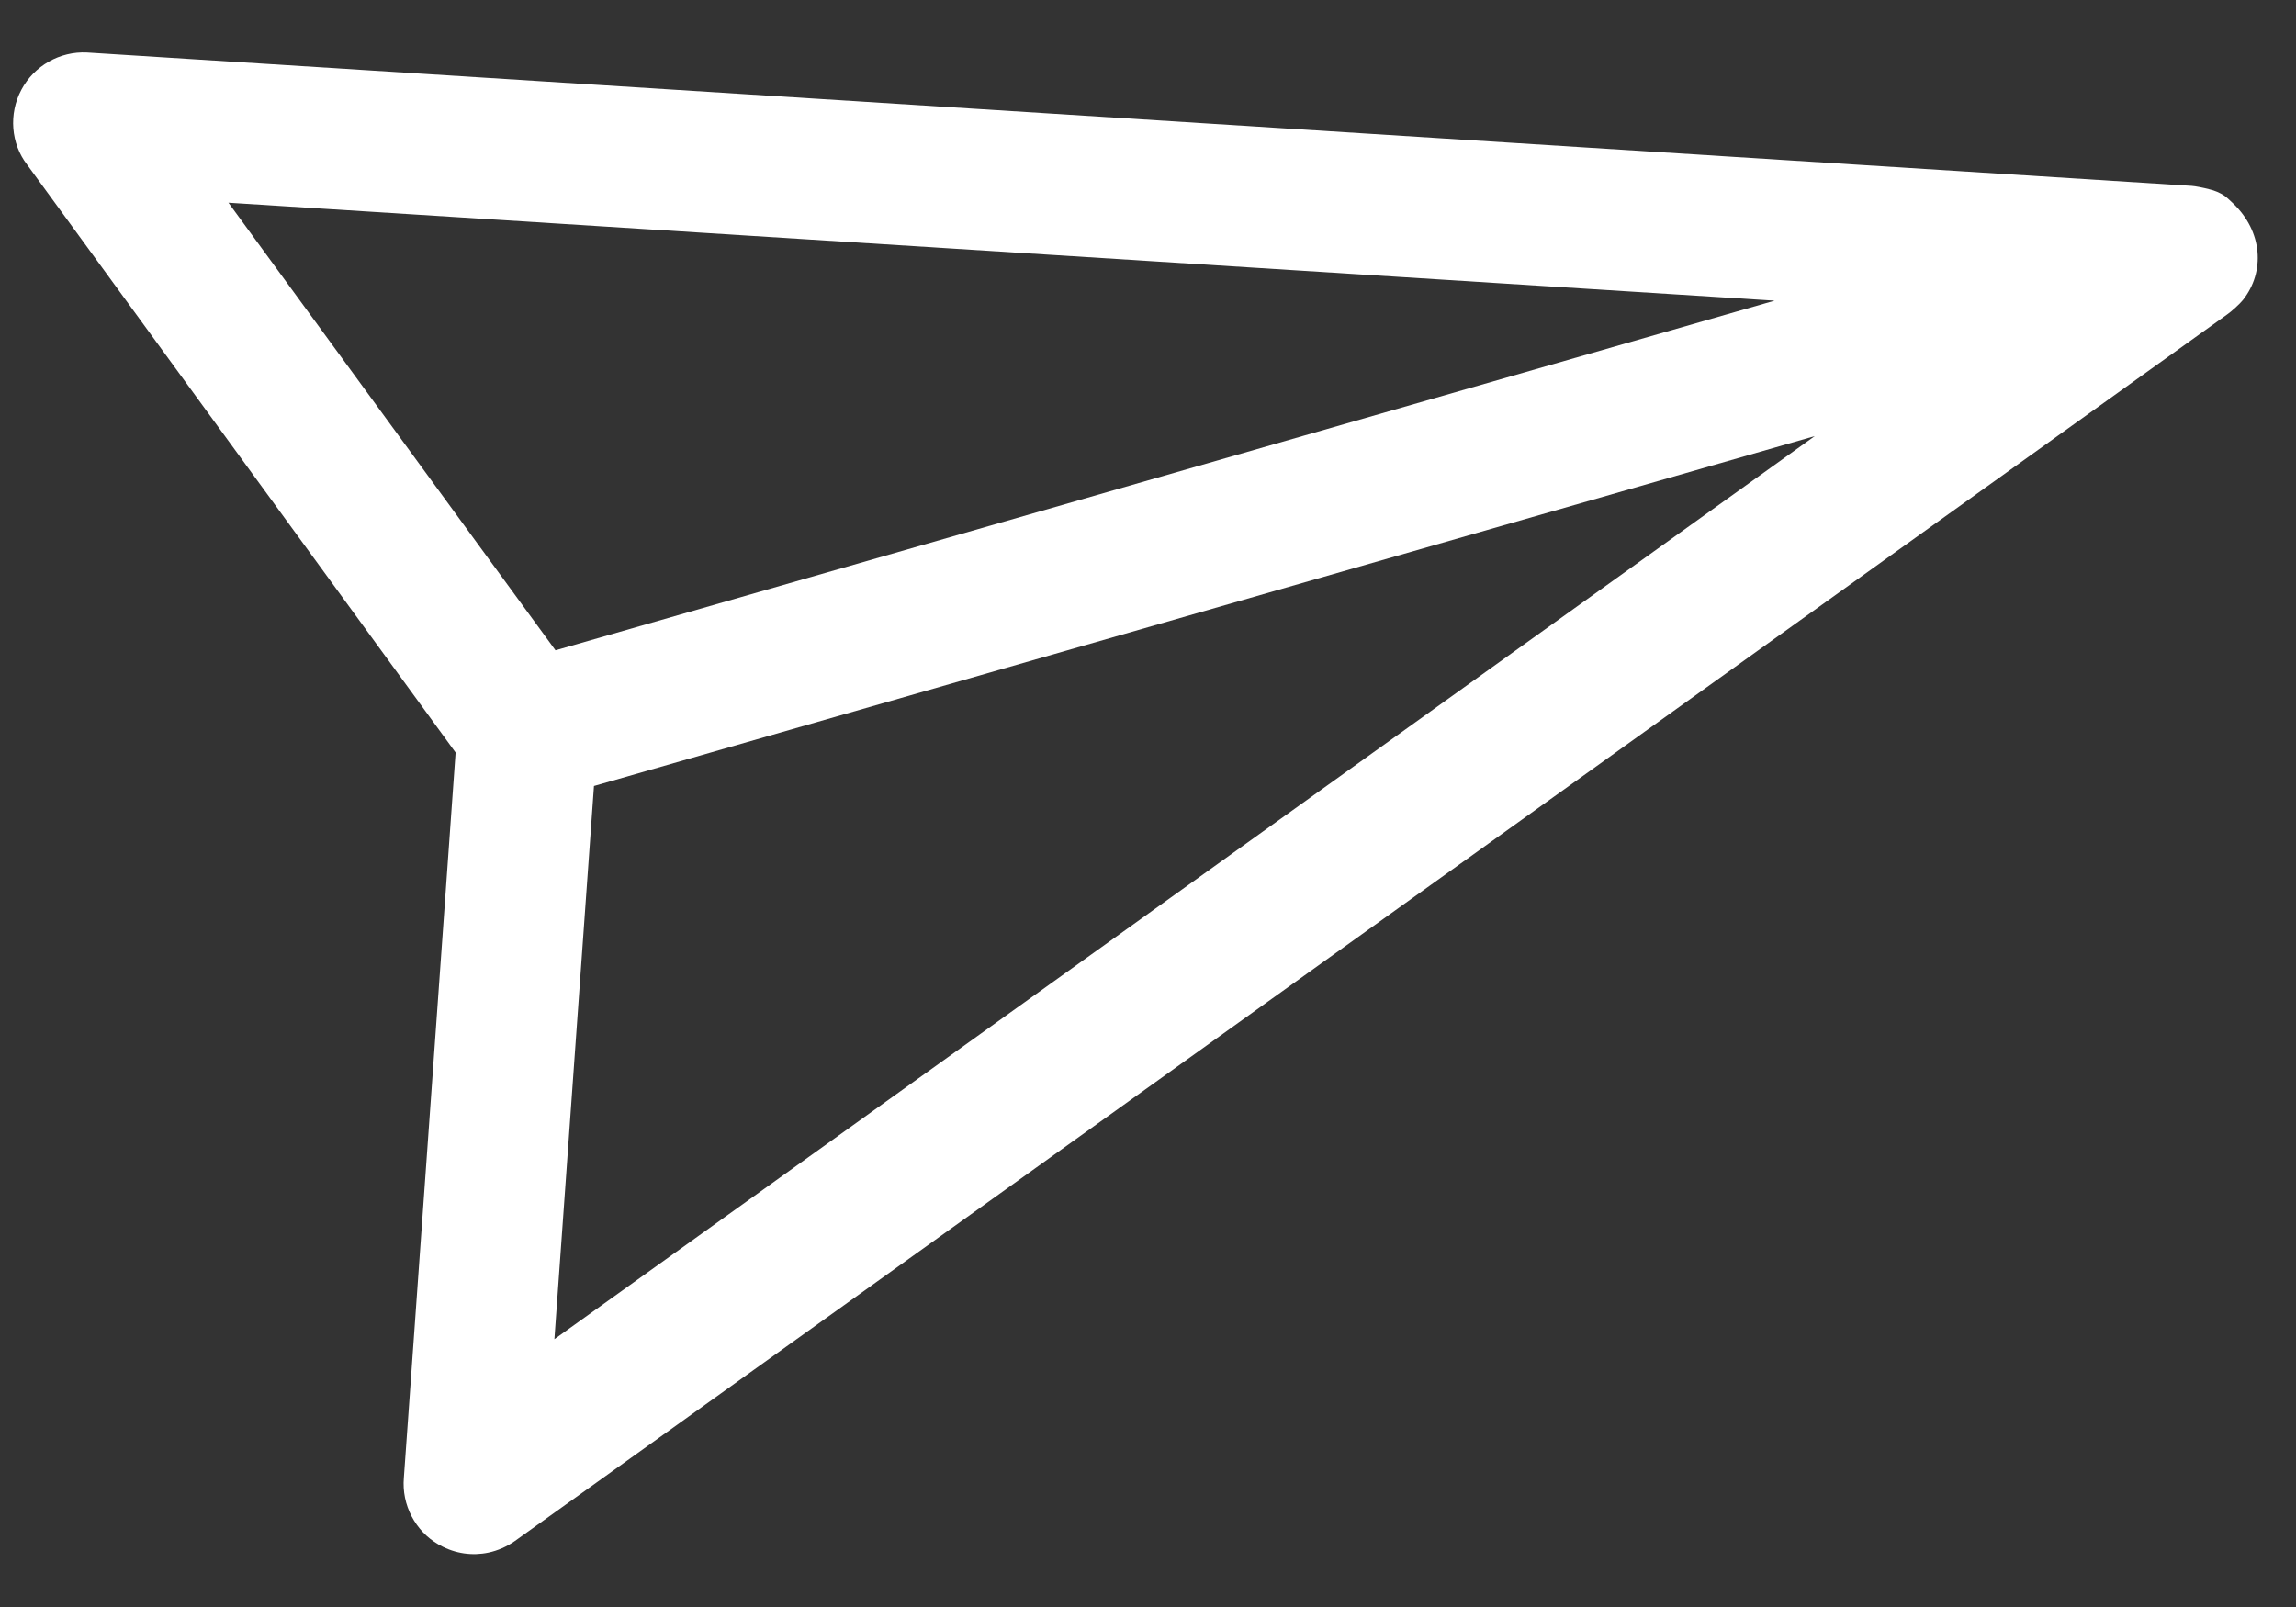 <svg width="30" height="21" viewBox="0 0 30 21" fill="none" xmlns="http://www.w3.org/2000/svg">
<rect x="0" y="0" width="30" height="21" fill="#333333" stroke="none"/>
<path id="Send" d="M6.383 20.289C6.171 20.334 5.949 20.303 5.752 20.195L5.737 20.187L5.73 20.183C5.427 20.009 5.246 19.666 5.277 19.31L5.953 9.834L0.353 2.15C0.143 1.877 0.111 1.488 0.28 1.172C0.446 0.86 0.782 0.668 1.137 0.686L28.636 2.429C28.683 2.432 28.795 2.454 28.865 2.473C28.939 2.49 29.008 2.519 29.068 2.56C29.095 2.578 29.177 2.657 29.177 2.657C29.564 3.024 29.599 3.552 29.306 3.921C29.268 3.969 29.153 4.074 29.102 4.108L6.727 20.138C6.62 20.213 6.503 20.263 6.383 20.289ZM7.761 10.271L7.244 17.5L23.712 5.699L7.761 10.271ZM2.985 2.649L7.258 8.498L23.187 3.929L2.985 2.649Z" fill="white"/>
</svg>
